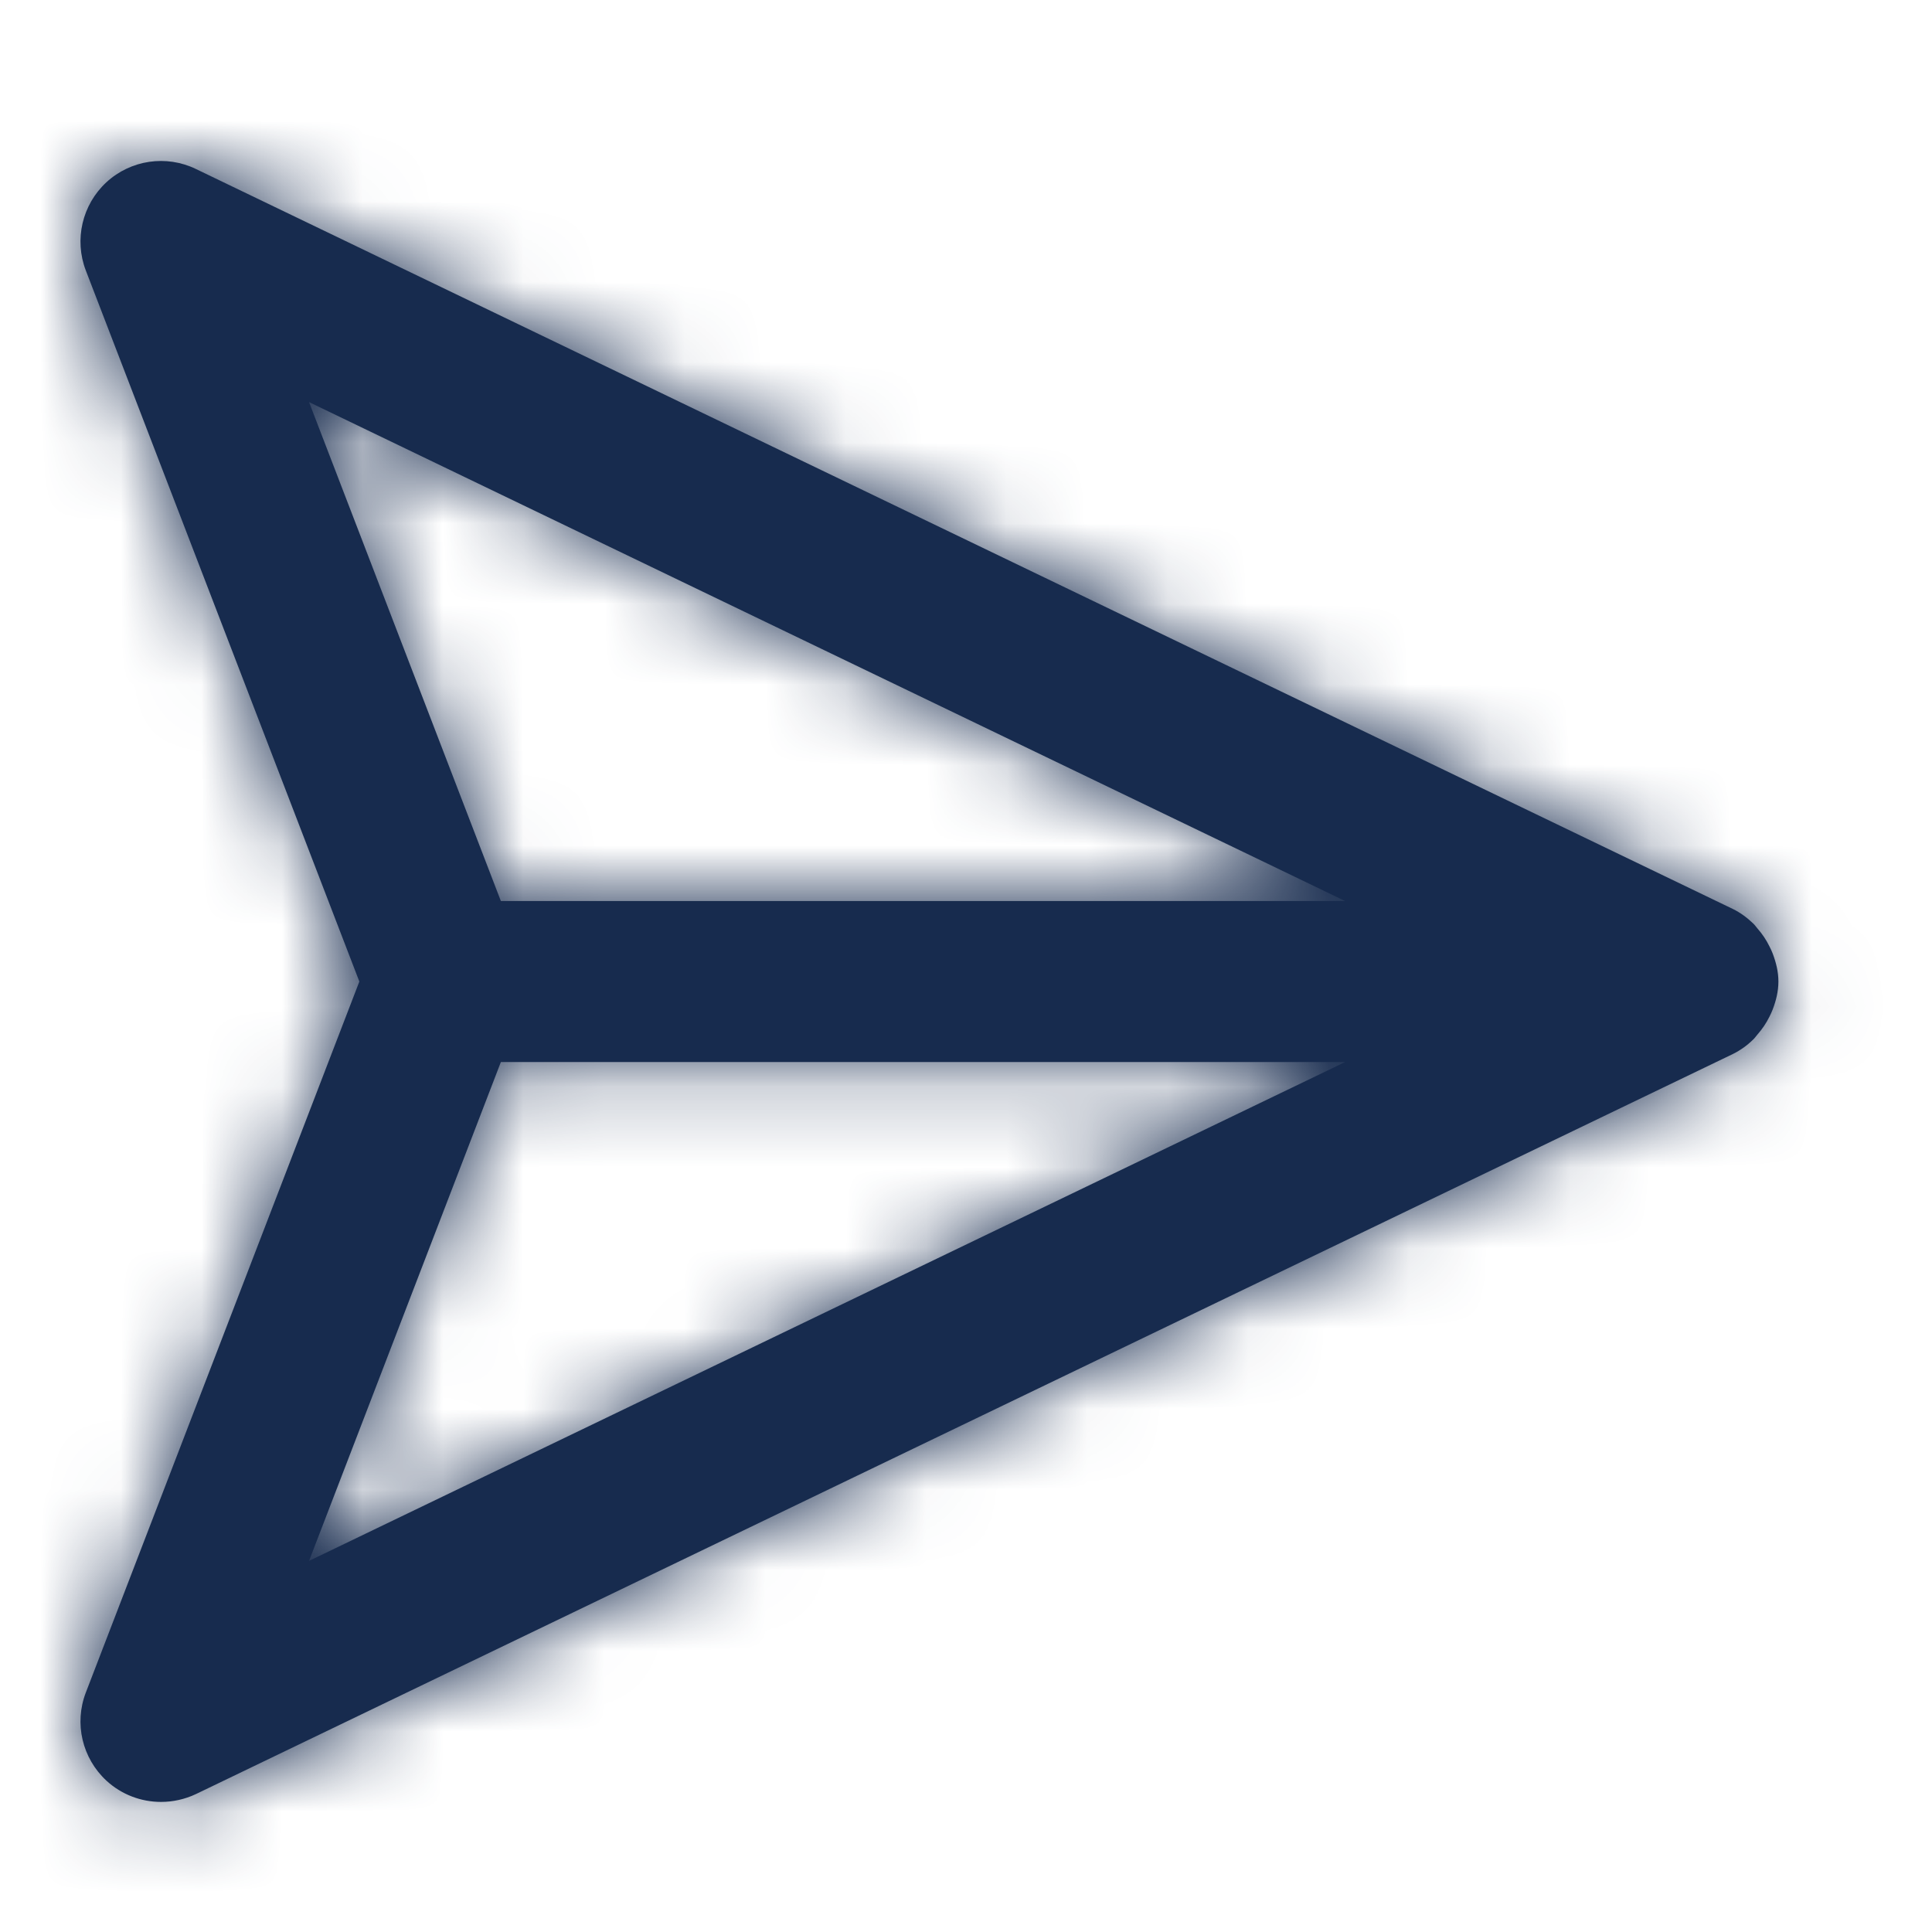 <?xml version="1.0" encoding="UTF-8"?>
<svg width="24px" height="24px" viewBox="0 0 24 24" version="1.1" xmlns="http://www.w3.org/2000/svg" xmlns:xlink="http://www.w3.org/1999/xlink">
    <!-- Generator: Sketch 61.2 (89653) - https://sketch.com -->
    <title>Icon/Feather/send</title>
    <desc>Created with Sketch.</desc>
    <defs>
        <path d="M6.222,13.193 L16.71,13.193 L3.839,19.39 L6.222,13.193 Z M3.839,4.995 L16.71,11.193 L6.222,11.193 L3.839,4.995 Z M21.831,12.852 C21.891,12.784 21.941,12.71 21.981,12.629 C21.996,12.598 22.01,12.57 22.021,12.54 C22.063,12.43 22.092,12.315 22.092,12.193 C22.092,12.07 22.063,11.957 22.021,11.845 C22.01,11.815 21.996,11.787 21.981,11.757 C21.941,11.675 21.891,11.601 21.831,11.533 C21.813,11.512 21.8,11.492 21.78,11.473 C21.706,11.402 21.622,11.338 21.525,11.291 L2.433,2.099 C2.065,1.921 1.624,1.986 1.322,2.264 C1.021,2.542 0.919,2.977 1.066,3.36 L4.464,12.193 L1.066,21.026 C0.919,21.409 1.021,21.841 1.322,22.12 C1.511,22.294 1.754,22.384 2,22.384 C2.147,22.384 2.295,22.352 2.433,22.287 L21.525,13.094 C21.622,13.046 21.706,12.985 21.78,12.912 C21.8,12.893 21.813,12.873 21.831,12.852 L21.831,12.852 Z" id="path-1"></path>
    </defs>
    <g id="Icon/Feather/send" stroke="none" stroke-width="1" fill="none" fill-rule="evenodd">
        <mask id="mask-2" fill="white">
            <use xlink:href="#path-1"></use>
        </mask>
        <use id="Mask" fill="#172B4E" fill-rule="nonzero" xlink:href="#path-1"></use>
        <g id="Color/Neutral/Darkest" mask="url(#mask-2)" fill="#172B4E" fill-rule="nonzero">
            <rect id="Rectangle" x="0" y="0" width="24" height="24"></rect>
        </g>
    </g>
</svg>
